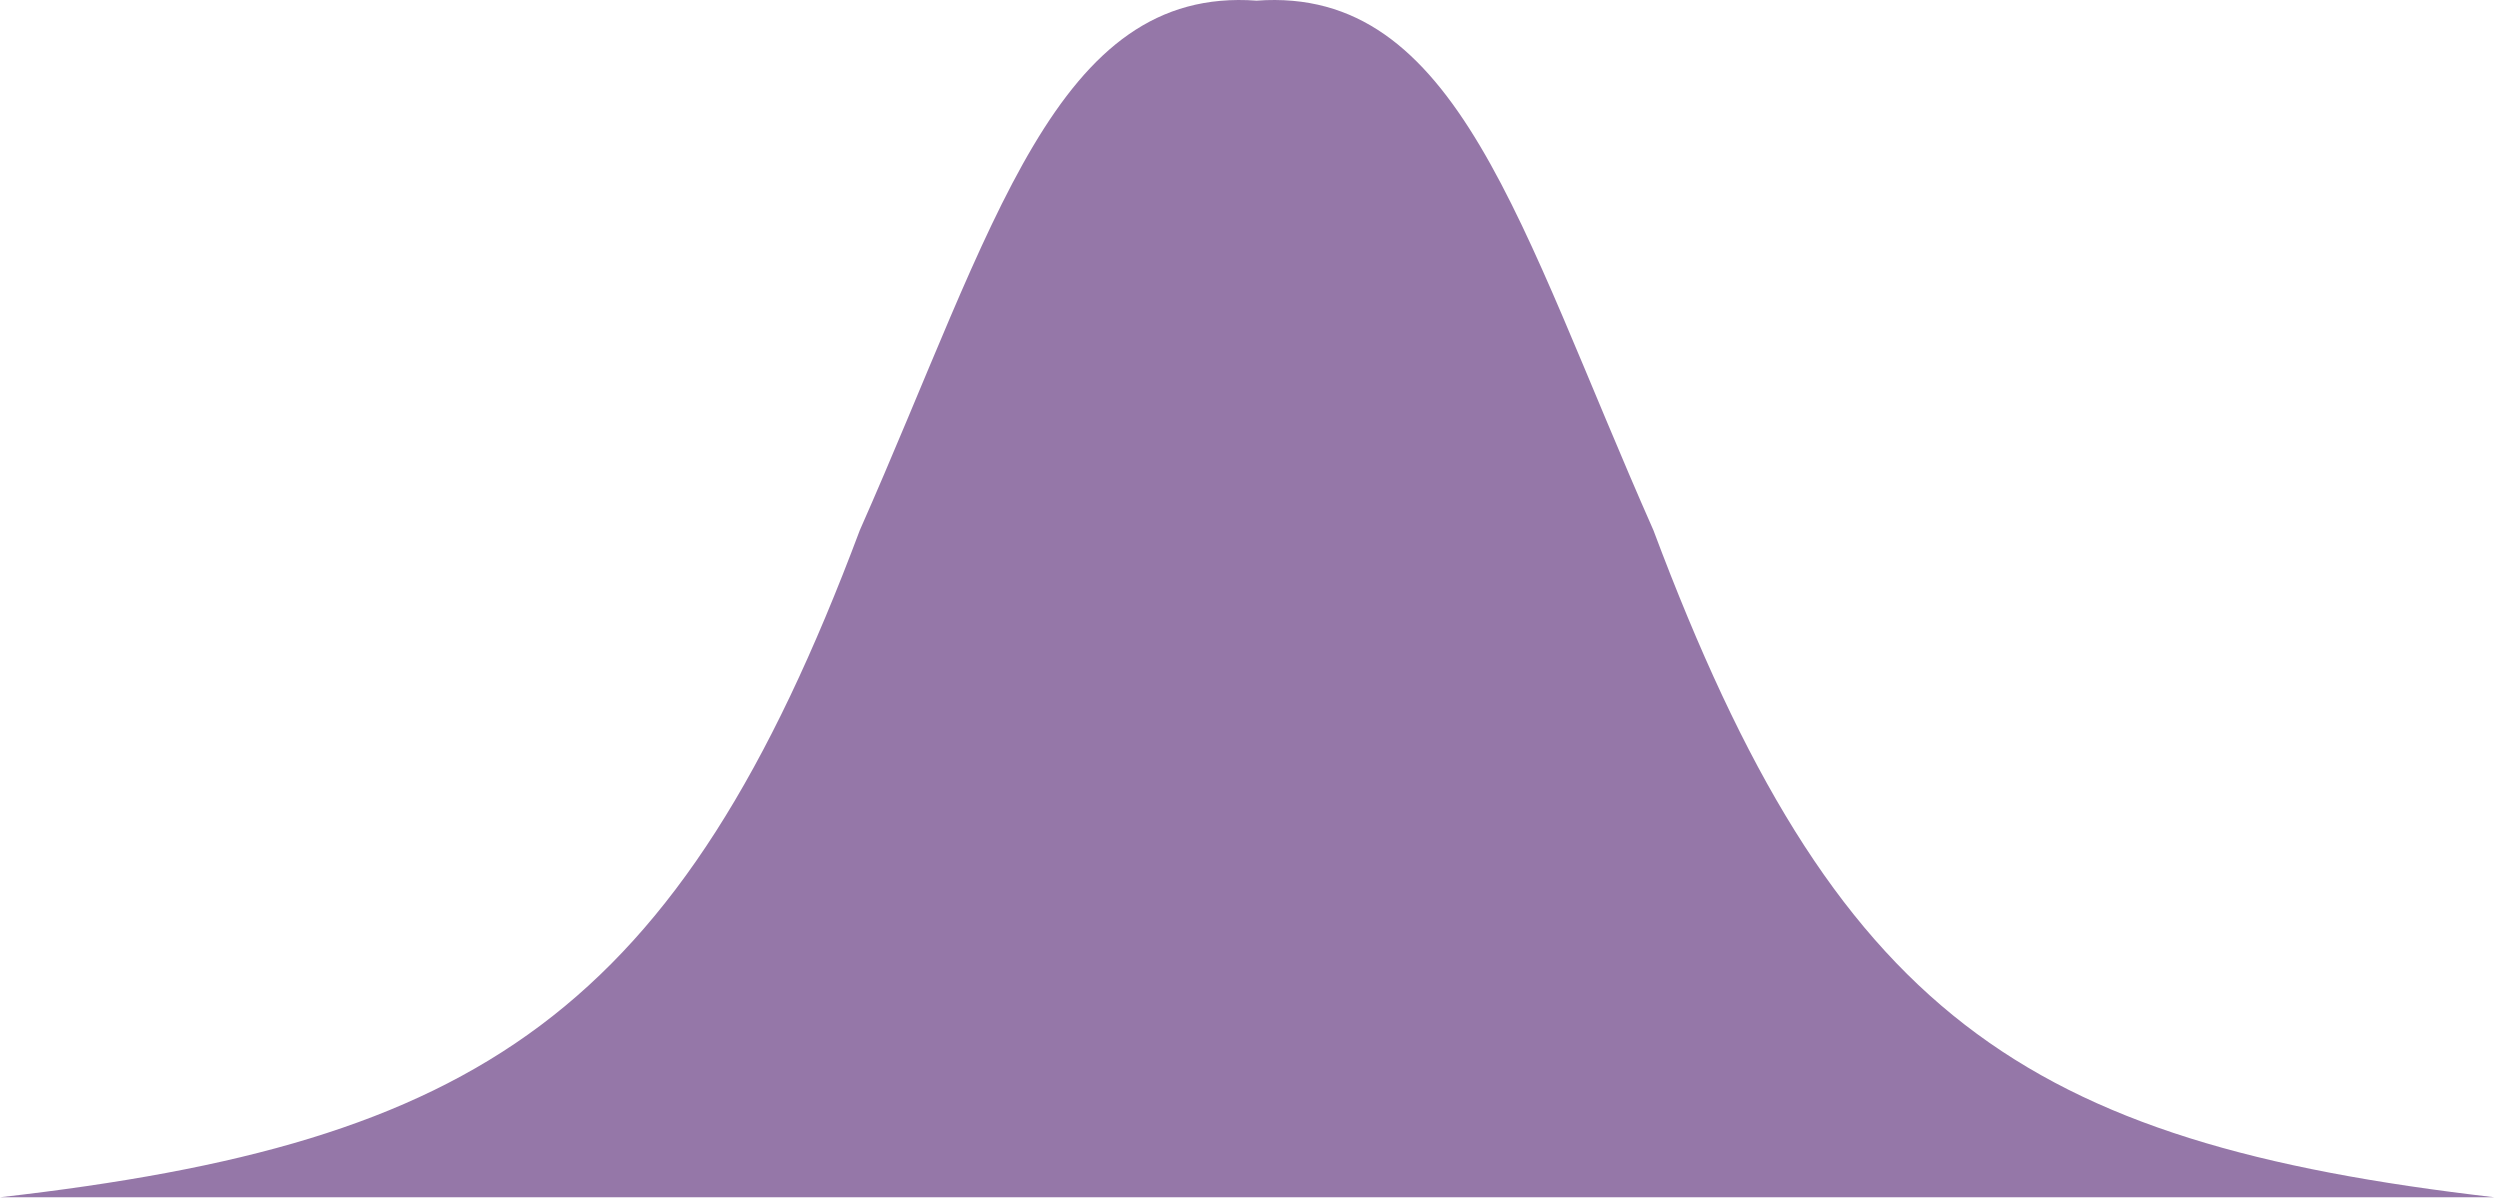 <svg width="96" height="46" viewBox="0 0 96 46" fill="none" xmlns="http://www.w3.org/2000/svg">
<path d="M33.016 20.363C38.187 8.675 40.533 -0.542 48.254 0.025C55.975 -0.542 58.321 8.675 63.492 20.363C70.455 38.939 77.645 43.876 95.784 45.975H48H0C18.298 43.89 26.026 39.012 33.016 20.363Z" fill="#9577A8"/>
</svg>

